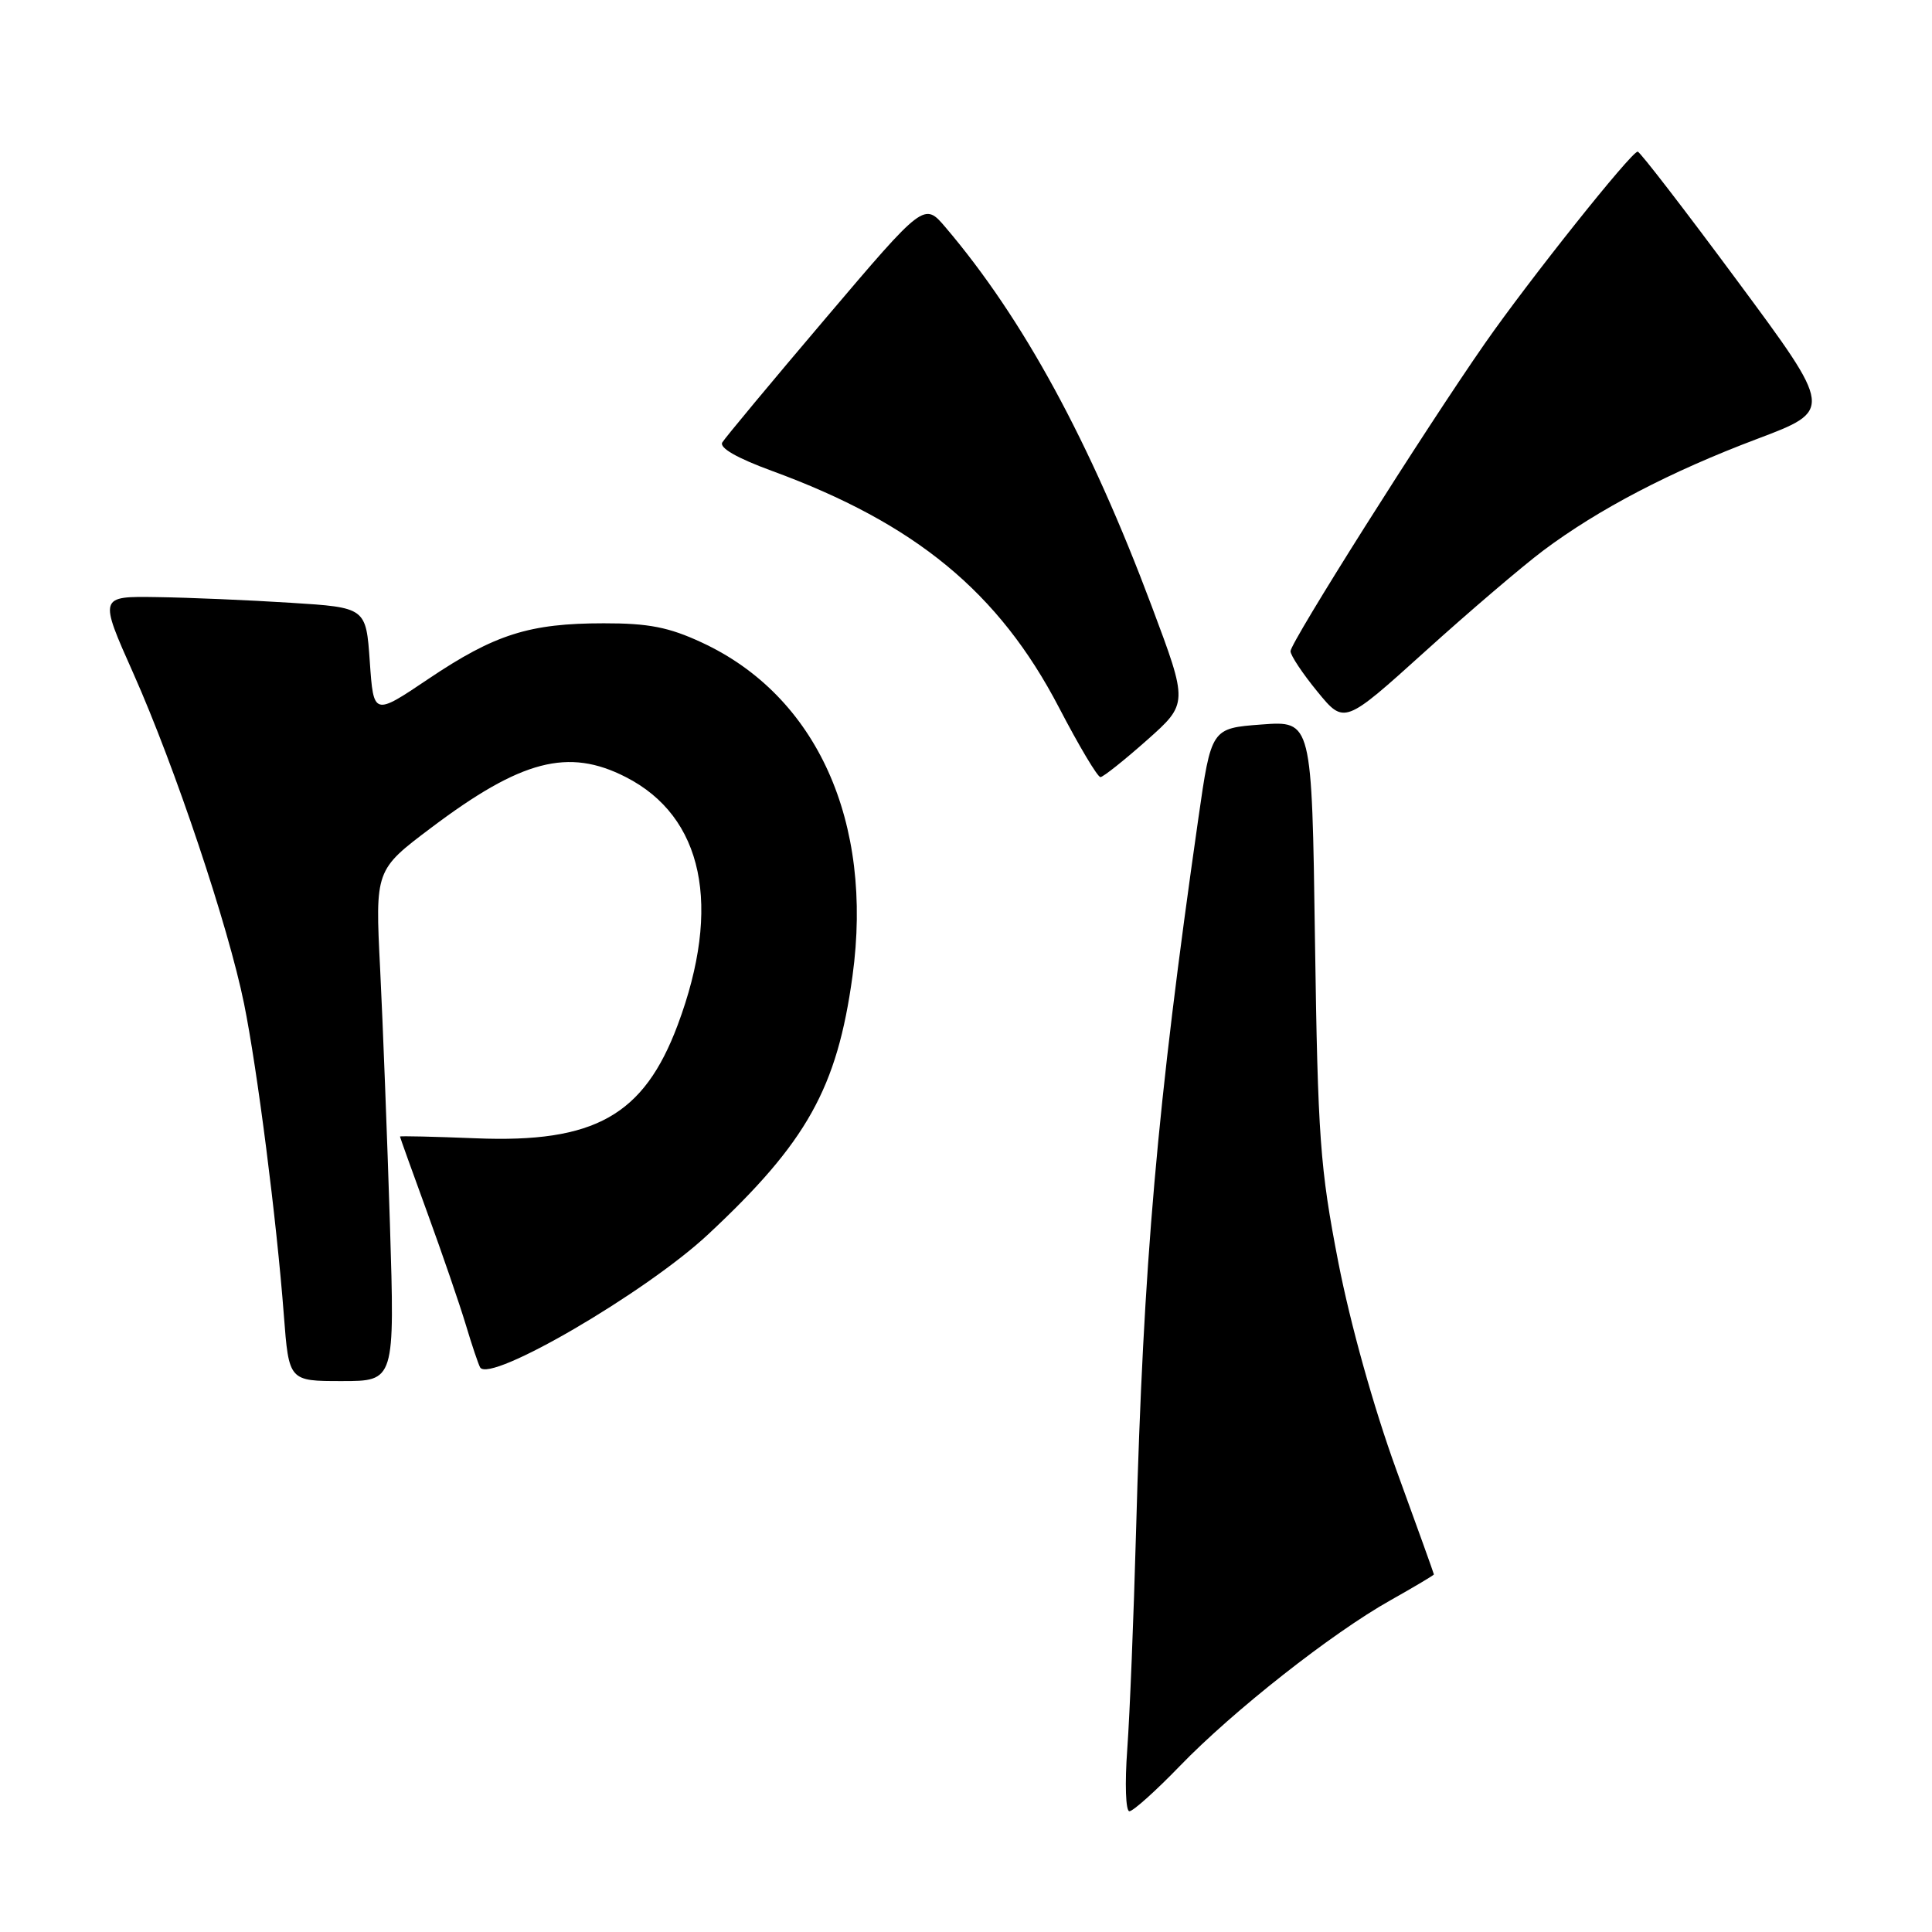 <?xml version="1.0" encoding="UTF-8" standalone="no"?>
<!DOCTYPE svg PUBLIC "-//W3C//DTD SVG 1.1//EN" "http://www.w3.org/Graphics/SVG/1.1/DTD/svg11.dtd" >
<svg xmlns="http://www.w3.org/2000/svg" xmlns:xlink="http://www.w3.org/1999/xlink" version="1.1" viewBox="0 0 256 256">
 <g >
 <path fill="currentColor"
d=" M 156.32 234.02 C 163.37 226.72 176.48 216.40 184.25 212.04 C 187.41 210.26 190.00 208.72 190.00 208.62 C 190.00 208.52 187.75 202.26 185.00 194.71 C 182.01 186.47 178.94 175.50 177.33 167.24 C 174.91 154.76 174.62 150.83 174.24 124.50 C 173.83 95.50 173.83 95.50 167.16 96.00 C 160.50 96.50 160.50 96.50 158.78 108.50 C 153.31 146.70 151.51 167.22 150.53 203.00 C 150.22 214.28 149.70 227.21 149.37 231.75 C 149.03 236.35 149.16 240.00 149.65 240.00 C 150.14 240.00 153.14 237.31 156.32 234.02 Z  M 51.67 162.25 C 51.31 150.84 50.73 135.60 50.37 128.38 C 49.71 115.27 49.71 115.27 57.15 109.67 C 69.07 100.69 75.30 99.07 82.91 102.96 C 93.20 108.20 95.69 120.07 89.80 135.81 C 85.31 147.81 78.80 151.47 63.05 150.83 C 57.52 150.61 53.00 150.50 53.00 150.60 C 53.00 150.69 54.62 155.20 56.60 160.63 C 58.58 166.06 60.88 172.75 61.71 175.50 C 62.53 178.25 63.40 180.81 63.62 181.19 C 64.91 183.32 85.56 171.28 93.81 163.58 C 106.92 151.35 110.92 144.19 112.96 129.33 C 115.76 108.87 108.23 92.20 93.00 85.14 C 88.64 83.11 85.94 82.58 80.00 82.59 C 70.16 82.59 65.57 84.04 56.78 89.95 C 49.50 94.85 49.50 94.85 49.00 87.67 C 48.50 80.50 48.50 80.50 38.50 79.87 C 33.00 79.52 25.04 79.18 20.81 79.12 C 13.11 79.00 13.11 79.00 17.68 89.25 C 23.19 101.63 30.26 122.74 32.34 133.00 C 34.10 141.69 36.65 161.63 37.61 174.25 C 38.28 183.00 38.28 183.00 45.29 183.00 C 52.31 183.00 52.31 183.00 51.67 162.25 Z  M 151.97 98.08 C 157.44 93.22 157.44 93.22 152.62 80.36 C 144.42 58.47 135.58 42.23 125.31 30.15 C 122.46 26.79 122.46 26.79 109.42 42.15 C 102.25 50.59 96.08 58.01 95.71 58.62 C 95.28 59.34 97.66 60.70 102.27 62.39 C 121.31 69.36 132.36 78.47 140.32 93.75 C 142.97 98.84 145.44 102.99 145.82 102.97 C 146.19 102.95 148.96 100.75 151.97 98.08 Z  M 204.49 72.95 C 211.79 67.48 221.32 62.50 232.80 58.17 C 242.90 54.36 242.90 54.36 230.20 37.21 C 223.22 27.78 217.28 20.07 217.00 20.09 C 216.13 20.13 202.56 37.17 196.76 45.50 C 188.76 56.99 171.00 85.11 171.00 86.29 C 171.00 86.84 172.60 89.25 174.56 91.64 C 178.12 95.99 178.12 95.99 188.80 86.35 C 194.67 81.04 201.73 75.02 204.49 72.95 Z "/>
</g>
</svg>